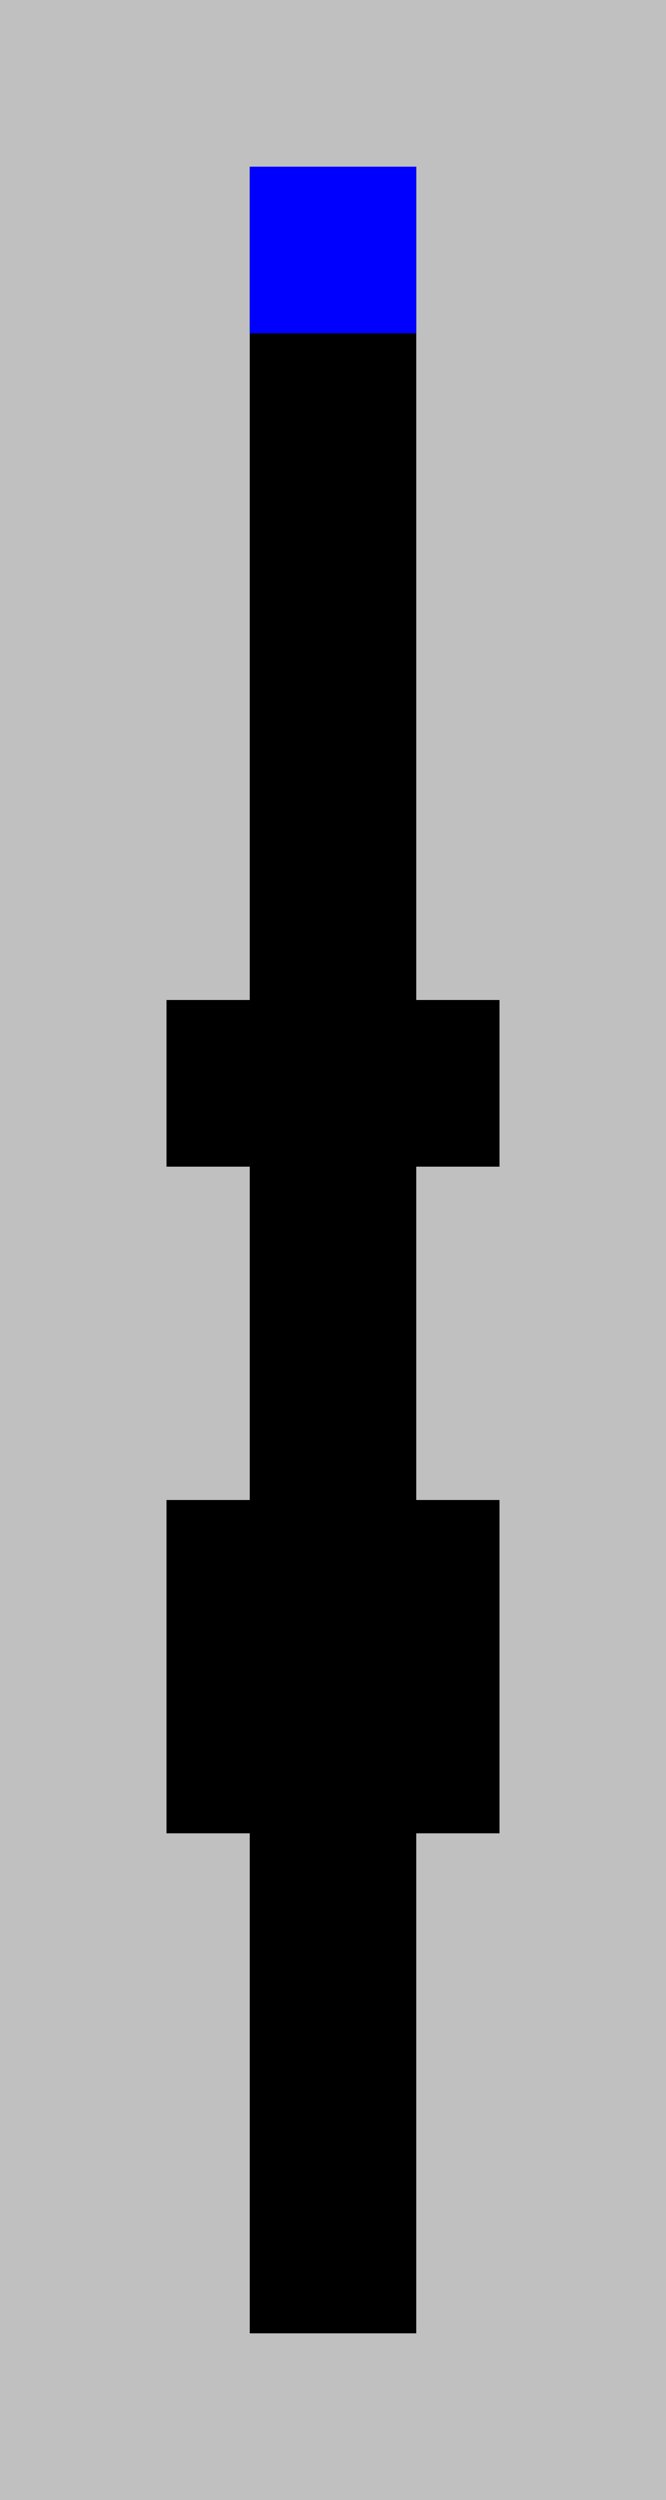 <?xml version="1.0"?>
<!DOCTYPE svg PUBLIC '-//W3C//DTD SVG 1.0//EN'
          'http://www.w3.org/TR/2001/REC-SVG-20010904/DTD/svg10.dtd'>
<svg fill-opacity="1" xmlns:xlink="http://www.w3.org/1999/xlink" color-rendering="auto" color-interpolation="auto" text-rendering="auto" stroke="black" stroke-linecap="square" width="8" stroke-miterlimit="10" shape-rendering="auto" stroke-opacity="1" fill="black" stroke-dasharray="none" font-weight="normal" stroke-width="1" height="30" xmlns="http://www.w3.org/2000/svg" font-family="'Dialog'" font-style="normal" stroke-linejoin="miter" font-size="12px" stroke-dashoffset="0" image-rendering="auto"
><!--Generated by the Batik Graphics2D SVG Generator--><defs id="genericDefs"
  /><g
  ><g fill="silver" stroke="silver"
    ><rect x="0" width="8" height="30" y="0" stroke="none"
      /><rect fill="black" x="3" width="2" height="2" y="2" stroke="none"
      /><rect fill="blue" x="3" width="2" height="2" y="2" stroke="none"
      /><rect fill="black" x="3" width="2" height="2" y="4" stroke="none"
      /><rect fill="black" x="3" width="2" height="2" y="6" stroke="none"
      /><rect fill="black" x="3" width="2" height="2" y="8" stroke="none"
      /><rect fill="black" x="3" width="2" height="2" y="10" stroke="none"
      /><rect fill="black" x="2" width="4" height="2" y="12" stroke="none"
      /><rect fill="black" x="3" width="2" height="2" y="14" stroke="none"
      /><rect fill="black" x="3" width="2" height="2" y="16" stroke="none"
      /><rect fill="black" x="2" width="4" height="2" y="18" stroke="none"
      /><rect fill="black" x="2" width="4" height="2" y="20" stroke="none"
      /><rect fill="black" x="3" width="2" height="2" y="22" stroke="none"
      /><rect fill="black" x="3" width="2" height="2" y="24" stroke="none"
      /><rect fill="black" x="3" width="2" height="2" y="26" stroke="none"
    /></g
  ></g
></svg
>
